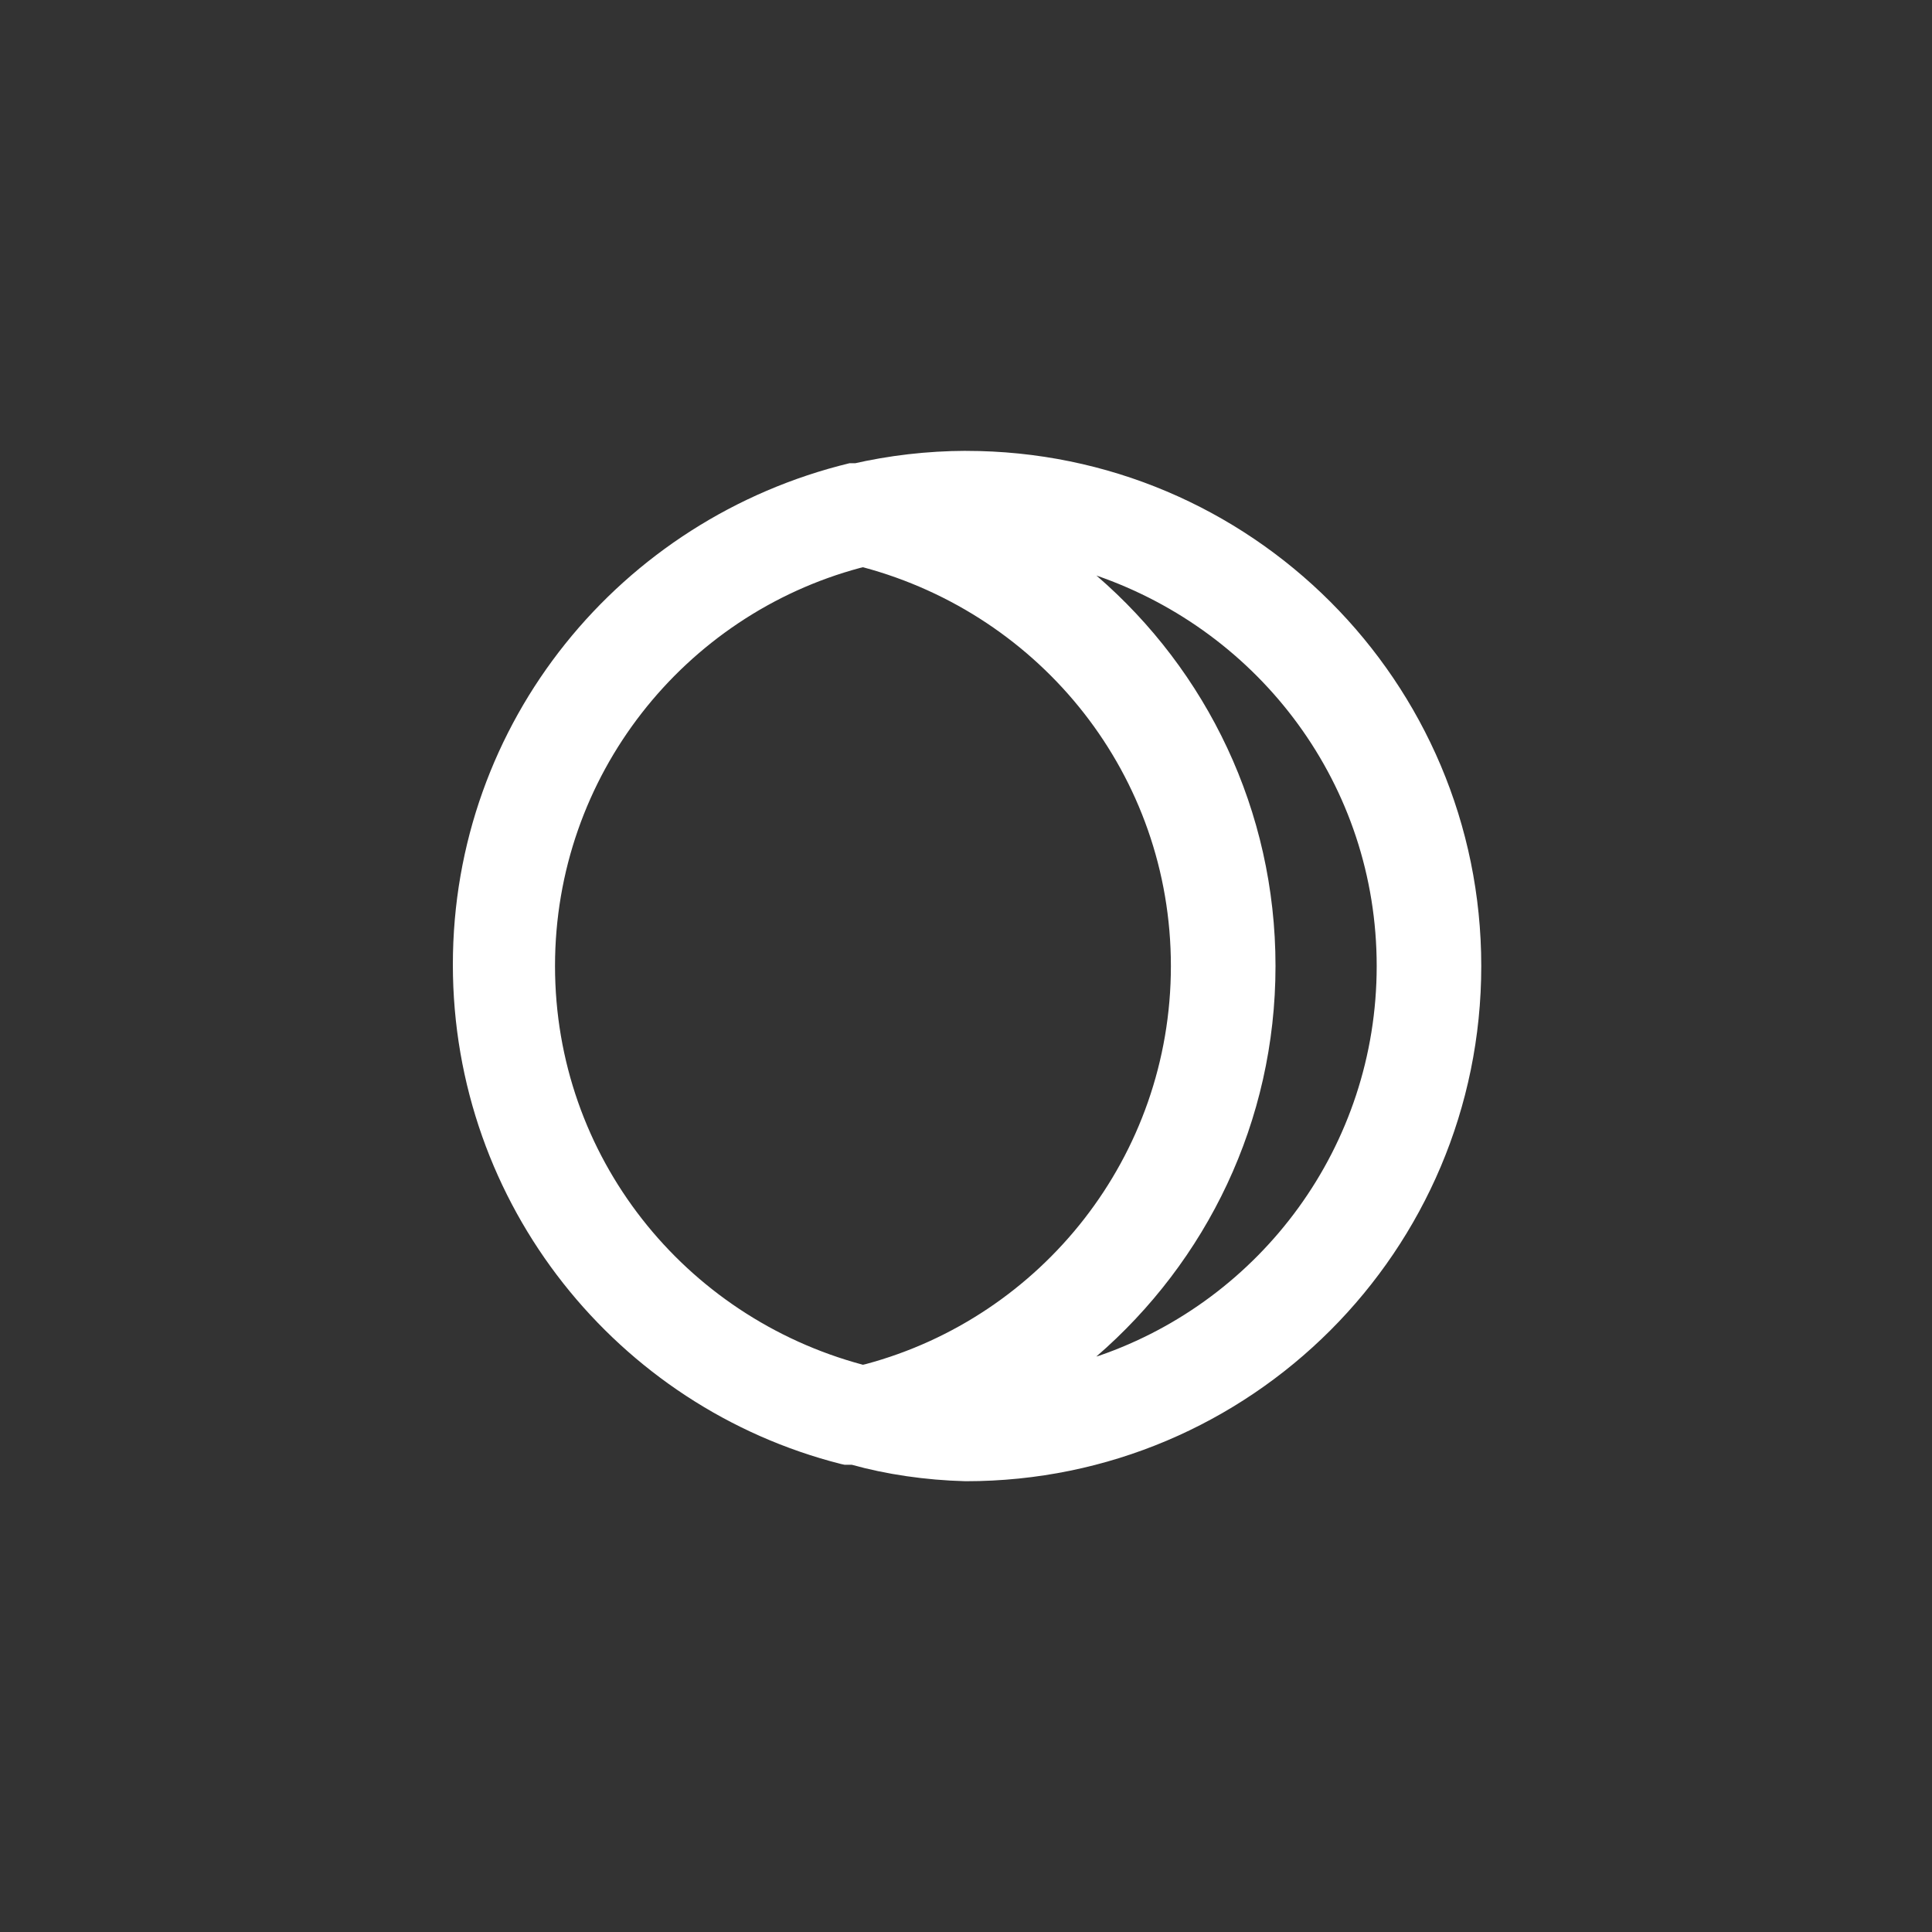 <!-- Generated by IcoMoon.io -->
<svg version="1.1" xmlns="http://www.w3.org/2000/svg" width="40" height="40" viewBox="0 0 40 40">
<rect x="0" y="0" width="40" height="40" fill="#333333" stroke="none"/>
<title>ul-moon-eclipse</title>
<path fill="#fff" d="M20 9.334c-0.81 0.003-1.598 0.096-2.354 0.27l0.072-0.014h-0.128c-4.745 1.15-8.214 5.36-8.214 10.381 0 4.982 3.416 9.167 8.034 10.339l0.074 0.016h0.15c0.704 0.196 1.517 0.319 2.354 0.341h0.014c5.891 0 10.666-4.776 10.666-10.666s-4.776-10.666-10.666-10.666v0zM17.866 28.256c-3.698-0.99-6.375-4.31-6.375-8.256s2.678-7.266 6.316-8.242l0.060-0.014c3.698 0.99 6.375 4.31 6.375 8.256s-2.678 7.266-6.316 8.242l-0.060 0.014zM22.698 28.086c2.277-1.967 3.71-4.859 3.71-8.086s-1.432-6.118-3.696-8.074l-0.014-0.011c3.403 1.174 5.805 4.349 5.805 8.086s-2.402 6.912-5.745 8.067l-0.060 0.018z"></path>
</svg>

